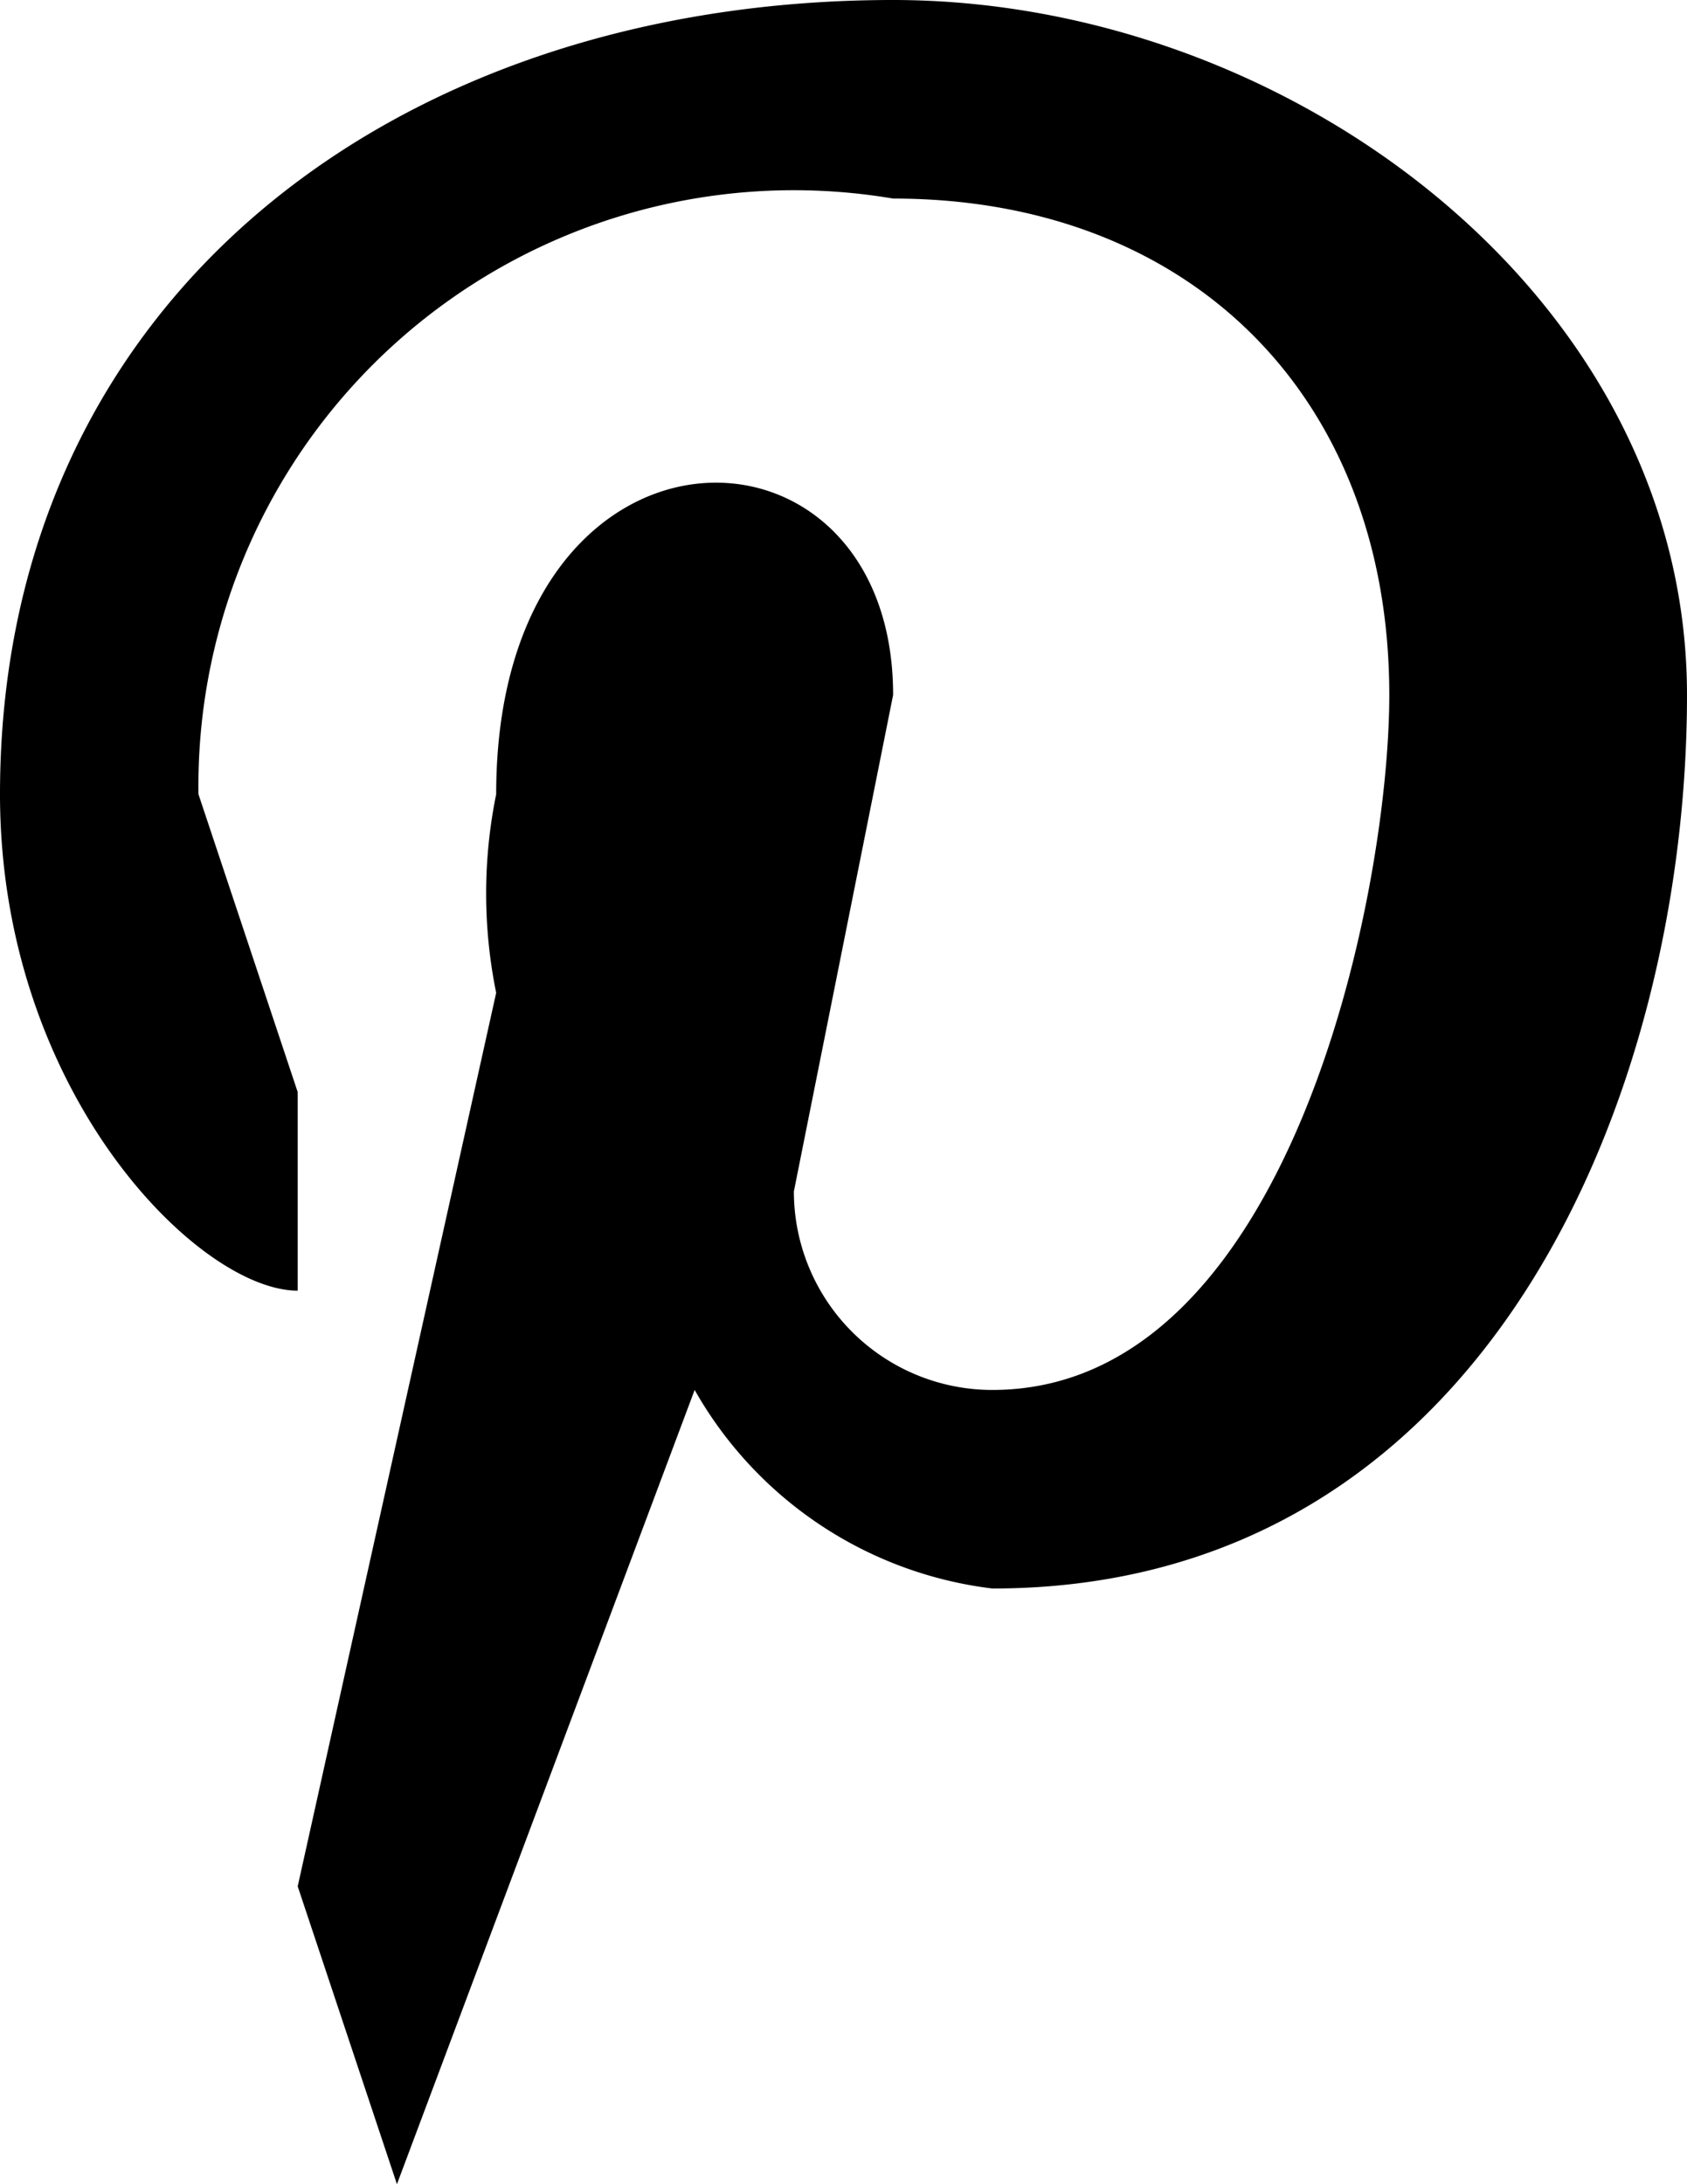 <svg xmlns="http://www.w3.org/2000/svg" width="17" height="22" viewBox="0 0 17 22">
  <path d="M9 0C4 0 0 3 0 8c0 3 2 5 3 5v-2L2 8a6 6 0 0 1 7-6c3 0 5 2 5 5 0 2-1 7-4 7a2 2 0 0 1-2-2l1-5c0-3-4-3-4 1a5 5 0 0 0 0 2l-2 9 1 3 3-8a4 4 0 0 0 3 2c5 0 7-5 7-9s-4-7-8-7z"/>
</svg>

